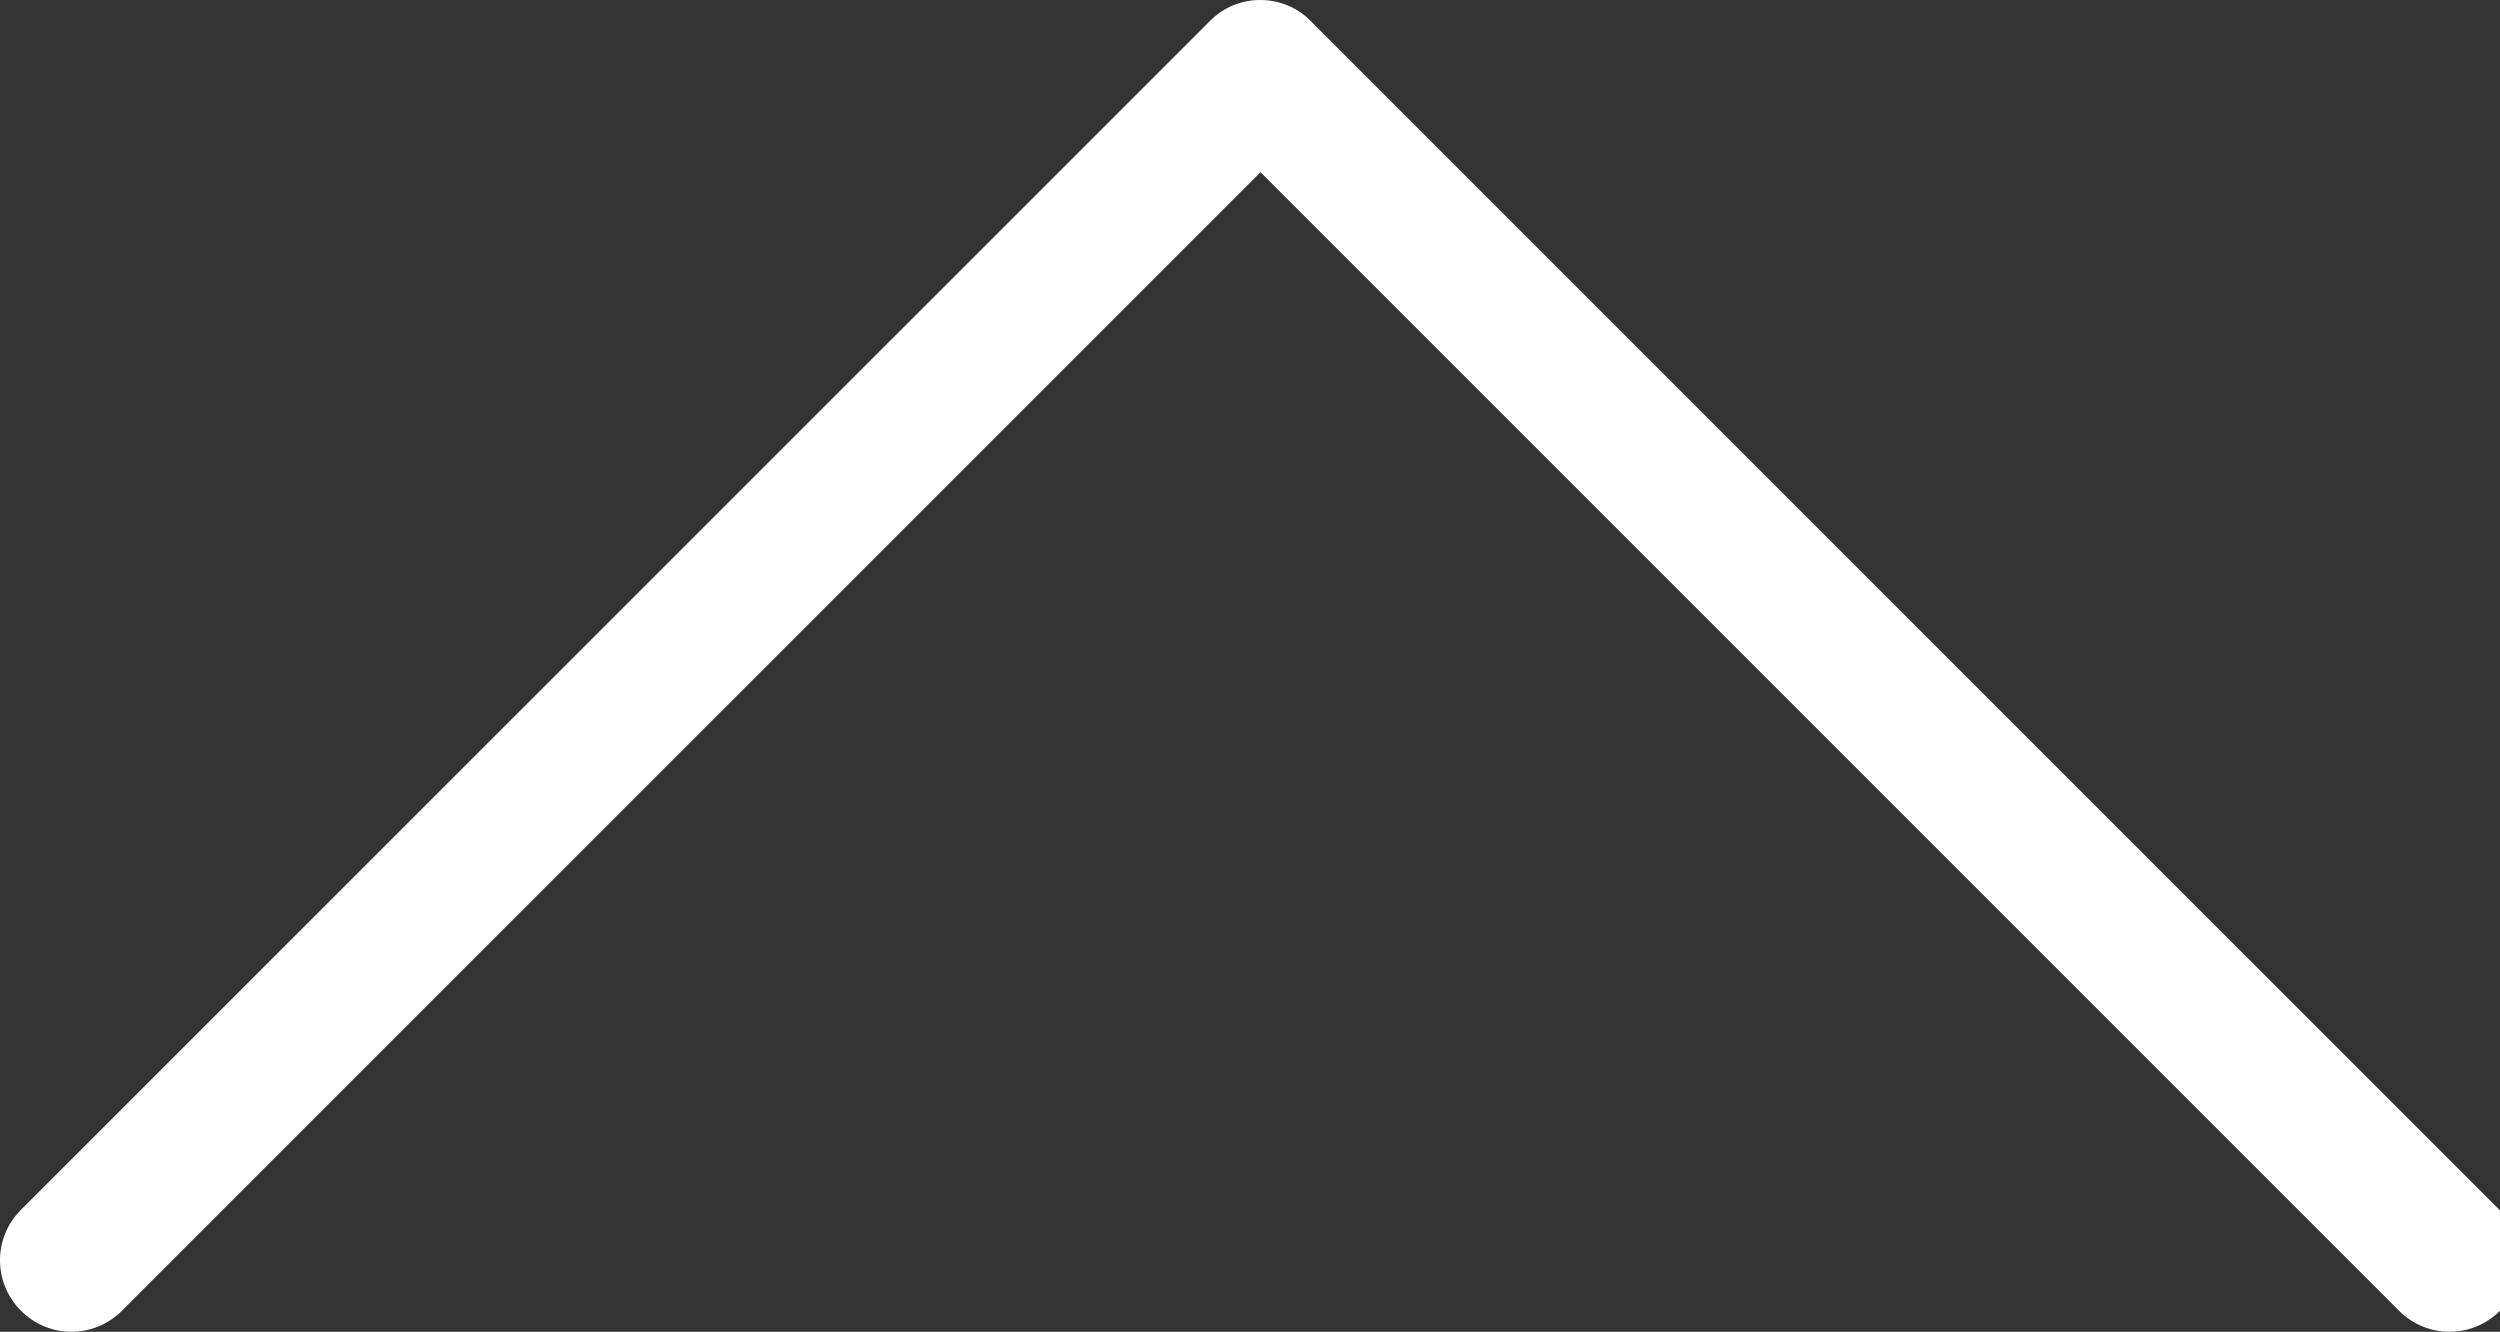 <svg version="1.1" xmlns="http://www.w3.org/2000/svg" xmlns:xlink="http://www.w3.org/1999/xlink" x="0px" y="0px"
	 width="39.664px" height="21.13px" viewBox="0 0 39.664 21.13">
<rect x="0" y="0" width="39.664" height="21.13" fill="#333333" stroke="none"/>
<g>
	<path fill="#FFF" d="M19.203,0.326L0.333,19.194c-0.444,0.443-0.444,1.157,0,1.602c0.444,0.445,1.157,0.444,1.601,0
		L19.999,2.732l18.063,18.064c0.444,0.444,1.158,0.444,1.602,0C39.883,20.578,40,20.284,40,19.999c0-0.284-0.109-0.578-0.336-0.796
		L20.795,0.333C20.359-0.11,19.64-0.11,19.203,0.326z"/>
</g>
</svg>
